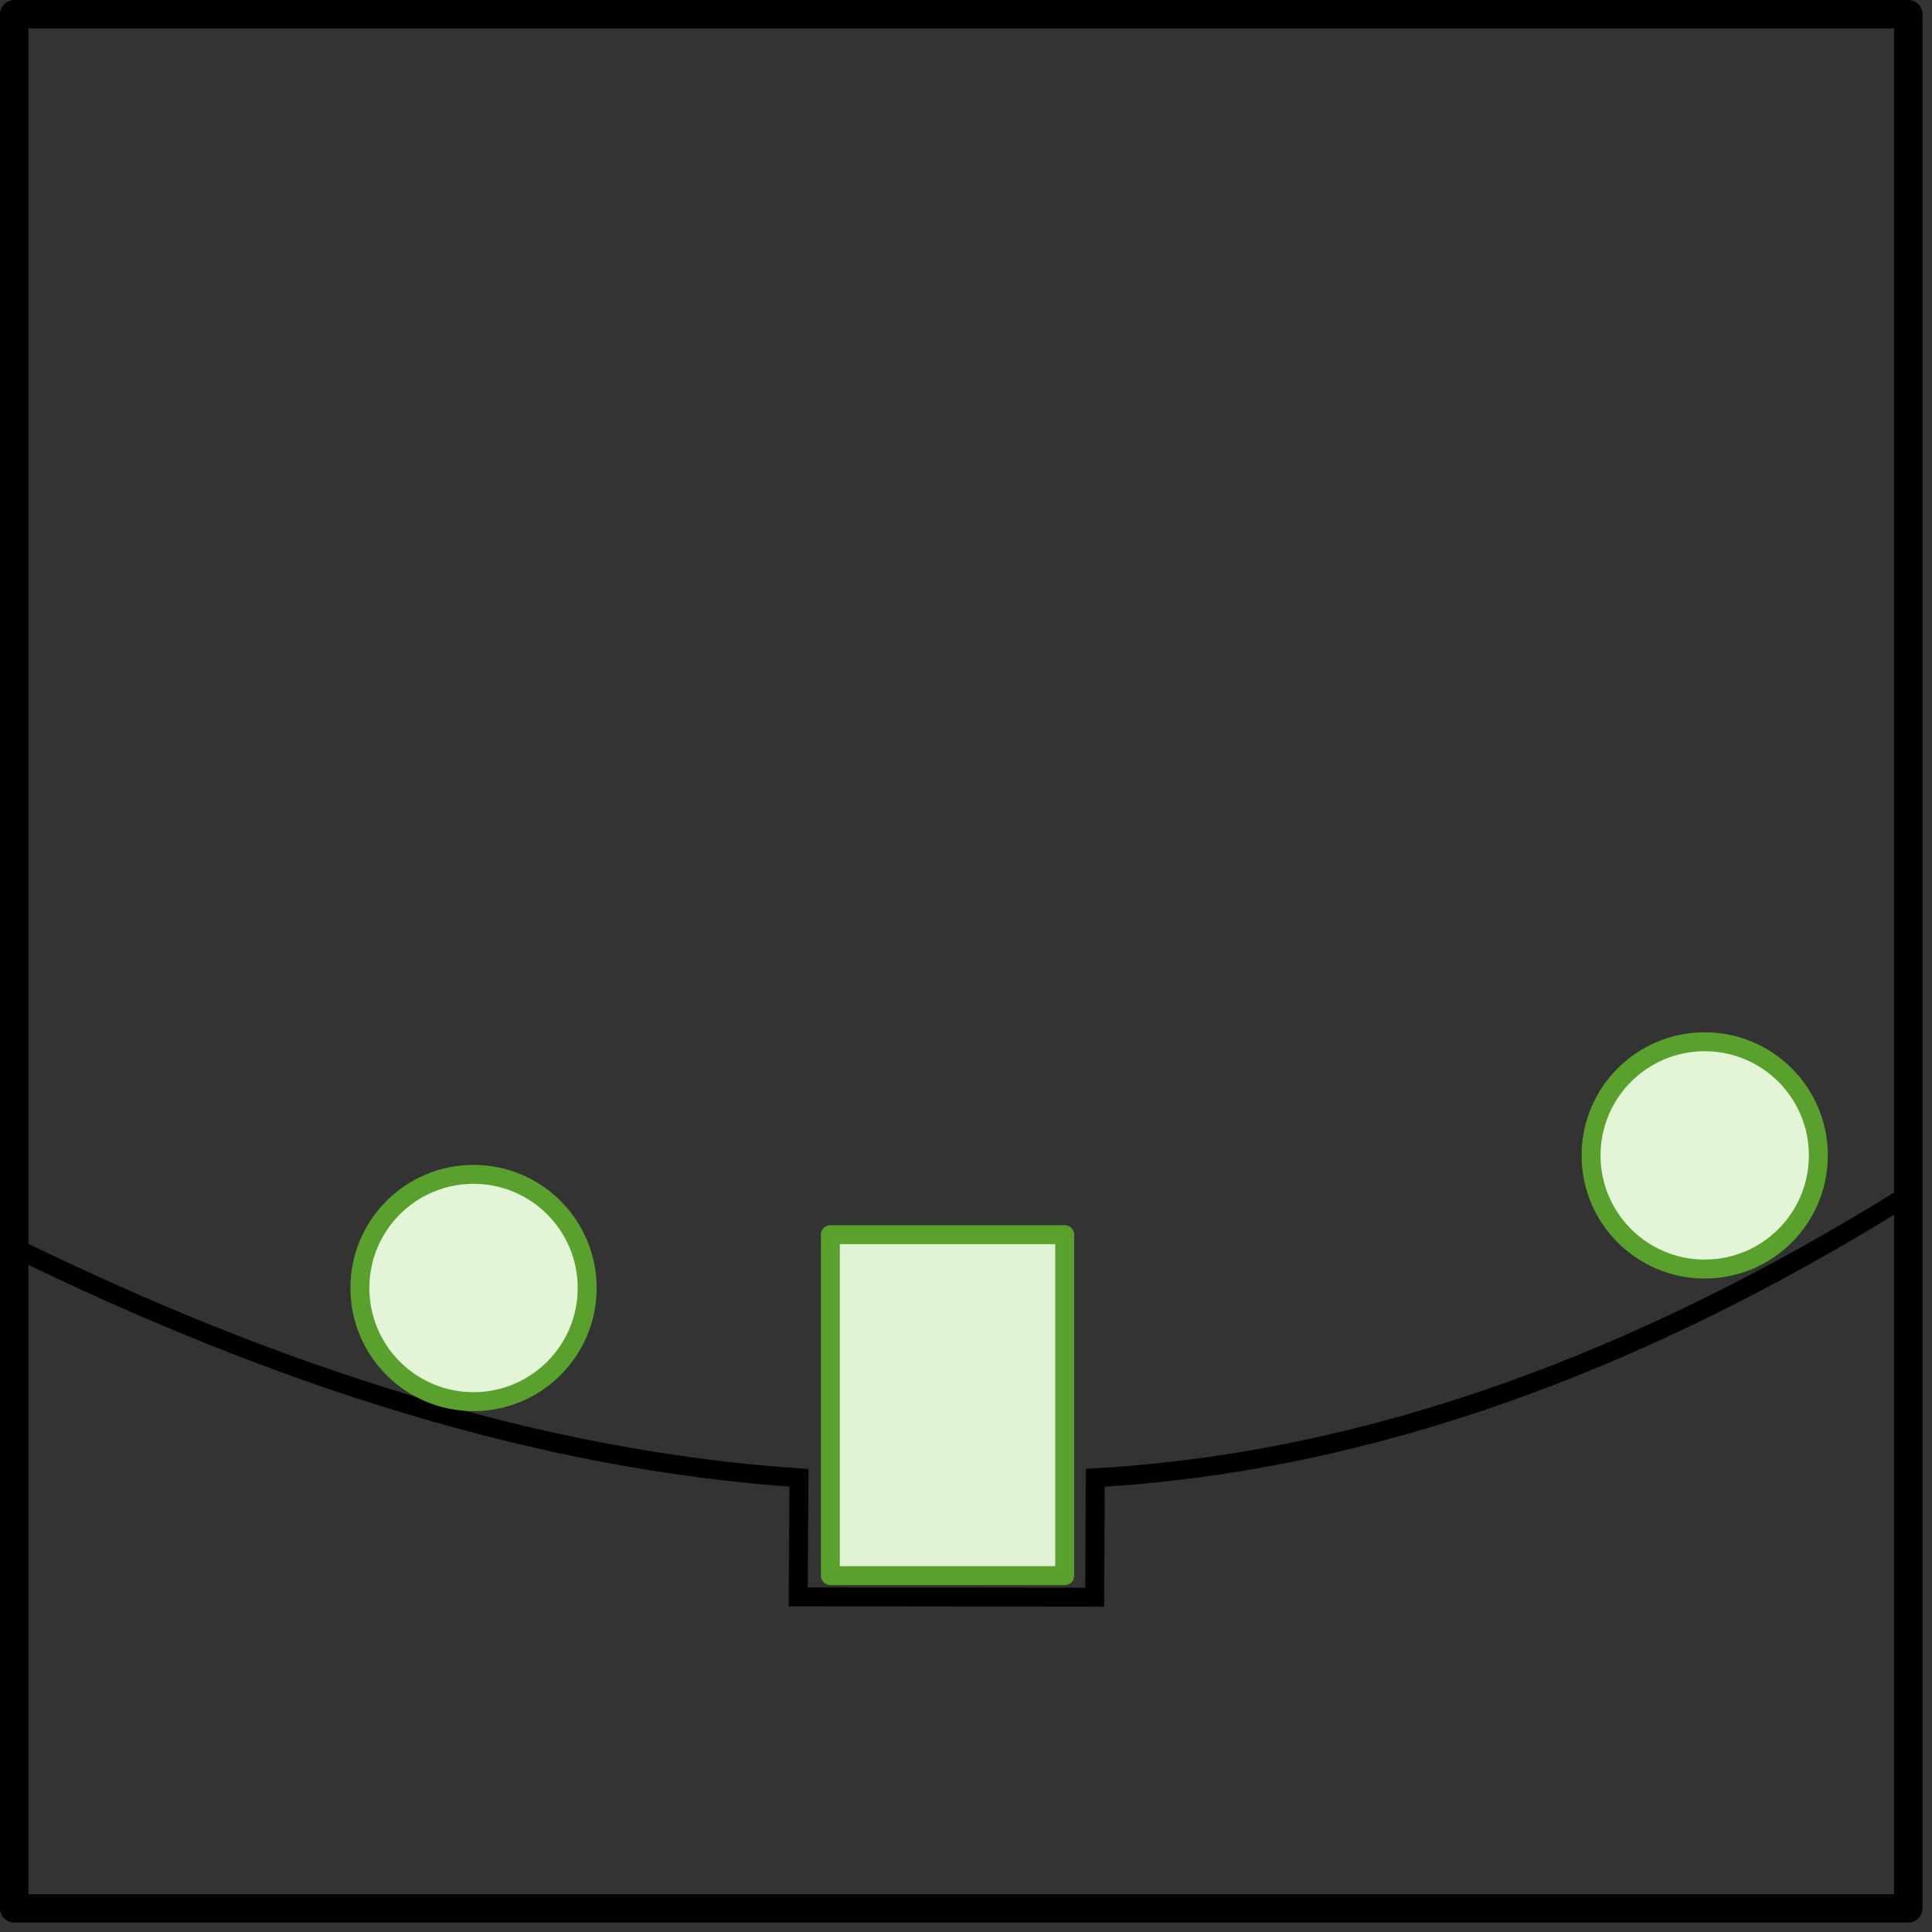 <?xml version="1.0" encoding="UTF-8"?>
<svg width="102px" height="102px" viewBox="0 0 102 102" version="1.1" xmlns="http://www.w3.org/2000/svg" xmlns:xlink="http://www.w3.org/1999/xlink">
    <rect x="0" y="0" width="102" height="102" fill="#333333" stroke="none"/>
    <!-- Generator: Sketch 59.1 (86144) - https://sketch.com -->
    <title>1-1</title>
    <desc>Created with Sketch.</desc>
    <g id="Similar" stroke="none" stroke-width="1" fill="none" fill-rule="evenodd">
        <g id="1-1">
            <rect id="rect12798" stroke="#000000" stroke-width="1.5" stroke-linecap="square" stroke-linejoin="round" x="0.75" y="0.75" width="100" height="100"></rect>
            <path d="M0.747,65.858 C14.659,72.669 28.457,77.093 42.182,78.023 L42.141,84.307 L57.794,84.325 L57.824,78.02 C72.3,77.189 86.584,71.932 100.752,63.08" id="path12806" stroke="#000000" opacity="0.99"></path>
            <rect id="rect12804" stroke="#5AA02C" fill="#E3F4D7" fill-rule="nonzero" opacity="0.99" stroke-linecap="round" stroke-linejoin="round" x="43.839" y="65.185" width="12.374" height="18"></rect>
            <circle id="Oval-Copy-2" stroke="#5AA02C" fill="#E3F4D7" cx="90" cy="61" r="6"></circle>
            <circle id="Oval-Copy" stroke="#5AA02C" fill="#E3F4D7" cx="25" cy="68" r="6"></circle>
        </g>
    </g>
</svg>
